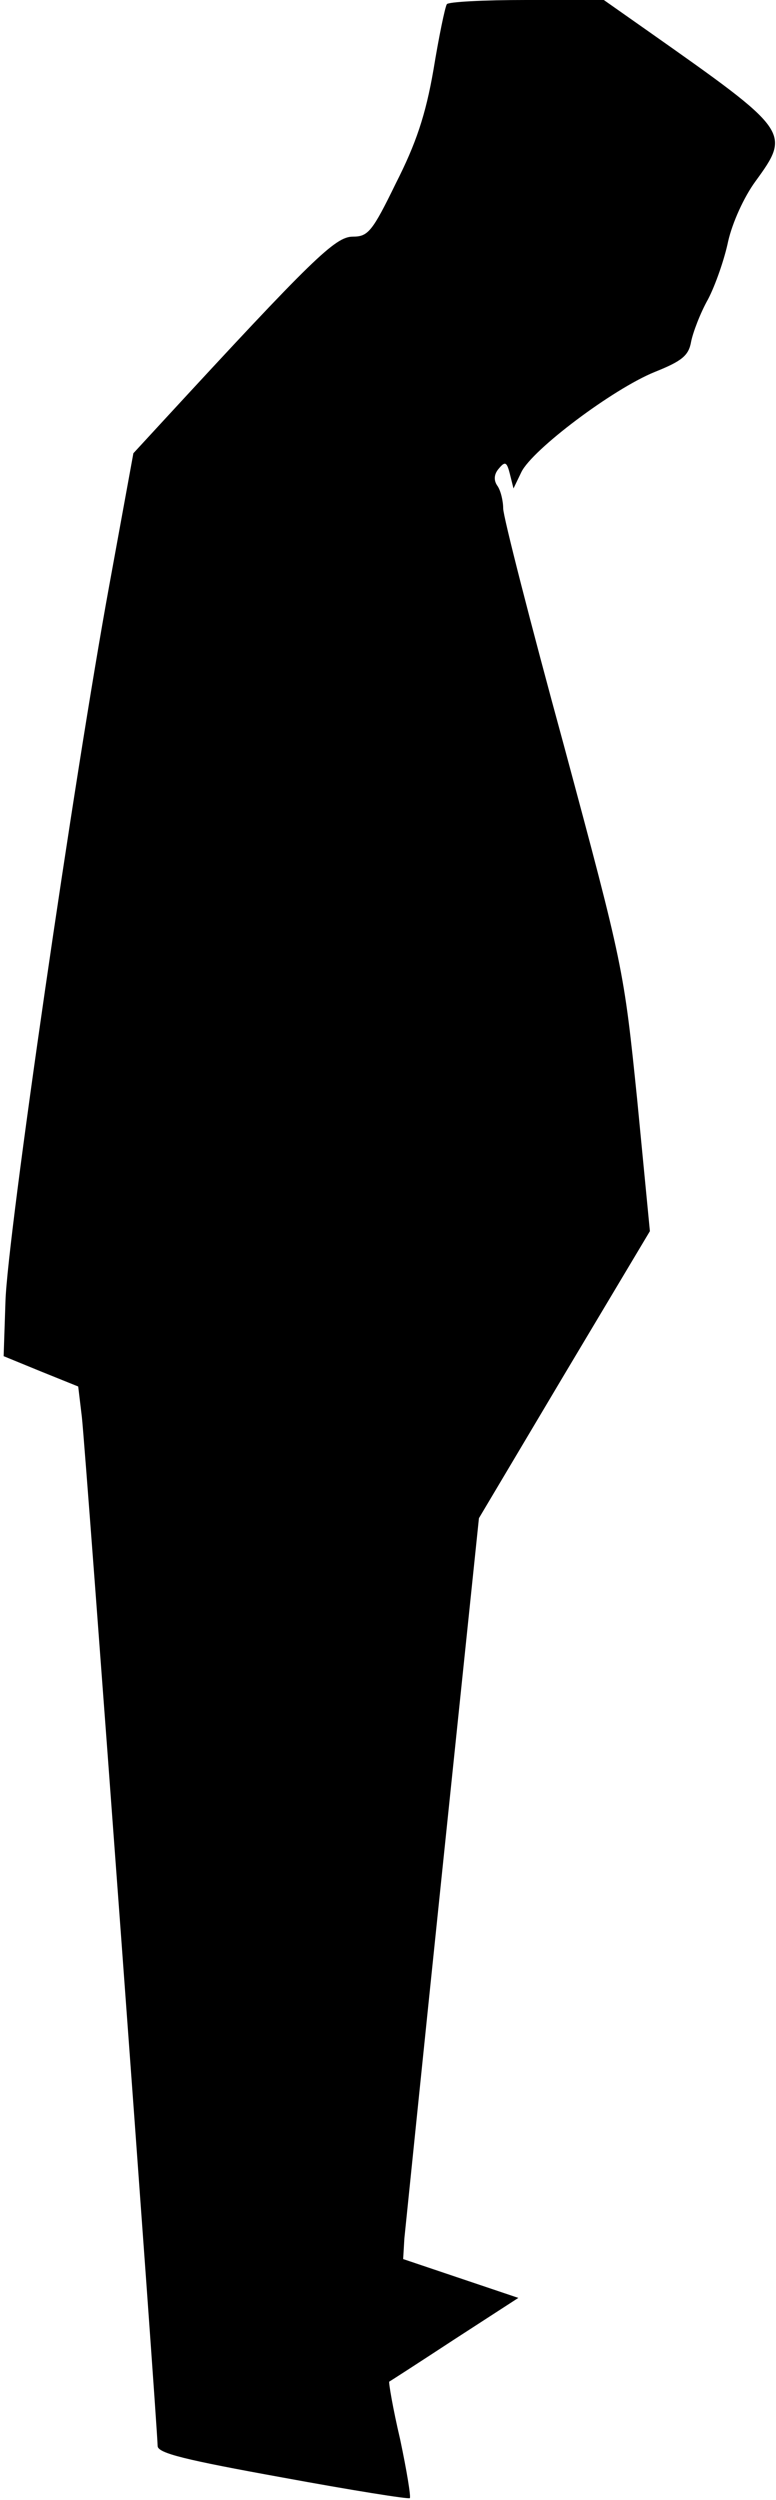 <?xml version="1.0" standalone="no"?>
<!DOCTYPE svg PUBLIC "-//W3C//DTD SVG 20010904//EN"
 "http://www.w3.org/TR/2001/REC-SVG-20010904/DTD/svg10.dtd">
<svg version="1.0" xmlns="http://www.w3.org/2000/svg"
 width="128pt" height="412pt" viewBox="0 0 128 412"
 preserveAspectRatio="xMidYMid meet">
<g transform="translate(0,412) scale(0.1,-0.1)"
fill="#000000" stroke="none">
<path fill="#000000" stroke="none" d="M737 4113 c-3 -5 -13 -53 -22 -108 -13
-75 -29 -122 -62 -187 -39 -80 -46 -88 -71 -88 -29 0 -66 -36 -315 -306 l-47
-51 -40 -219 c-57 -311 -168 -1072 -171 -1179 l-3 -90 61 -25 62 -25 6 -50 c6
-51 125 -1668 125 -1696 0 -12 46 -23 206 -52 114 -21 208 -36 210 -34 2 2 -5
45 -16 97 -12 51 -19 93 -18 95 2 1 50 32 108 70 l105 68 -95 32 -95 32 2 34
c2 19 30 294 63 611 l60 576 141 237 141 236 -21 217 c-22 215 -23 220 -121
584 -55 201 -100 377 -100 390 0 12 -4 30 -10 38 -6 9 -5 19 3 28 10 12 13 11
18 -9 l6 -24 13 27 c18 37 151 137 220 165 45 18 56 27 60 50 3 15 15 47 28
70 12 23 27 66 33 95 7 31 26 73 45 99 59 81 57 83 -176 247 l-74 52 -128 0
c-70 0 -129 -3 -131 -7z"/>
</g>
</svg>
